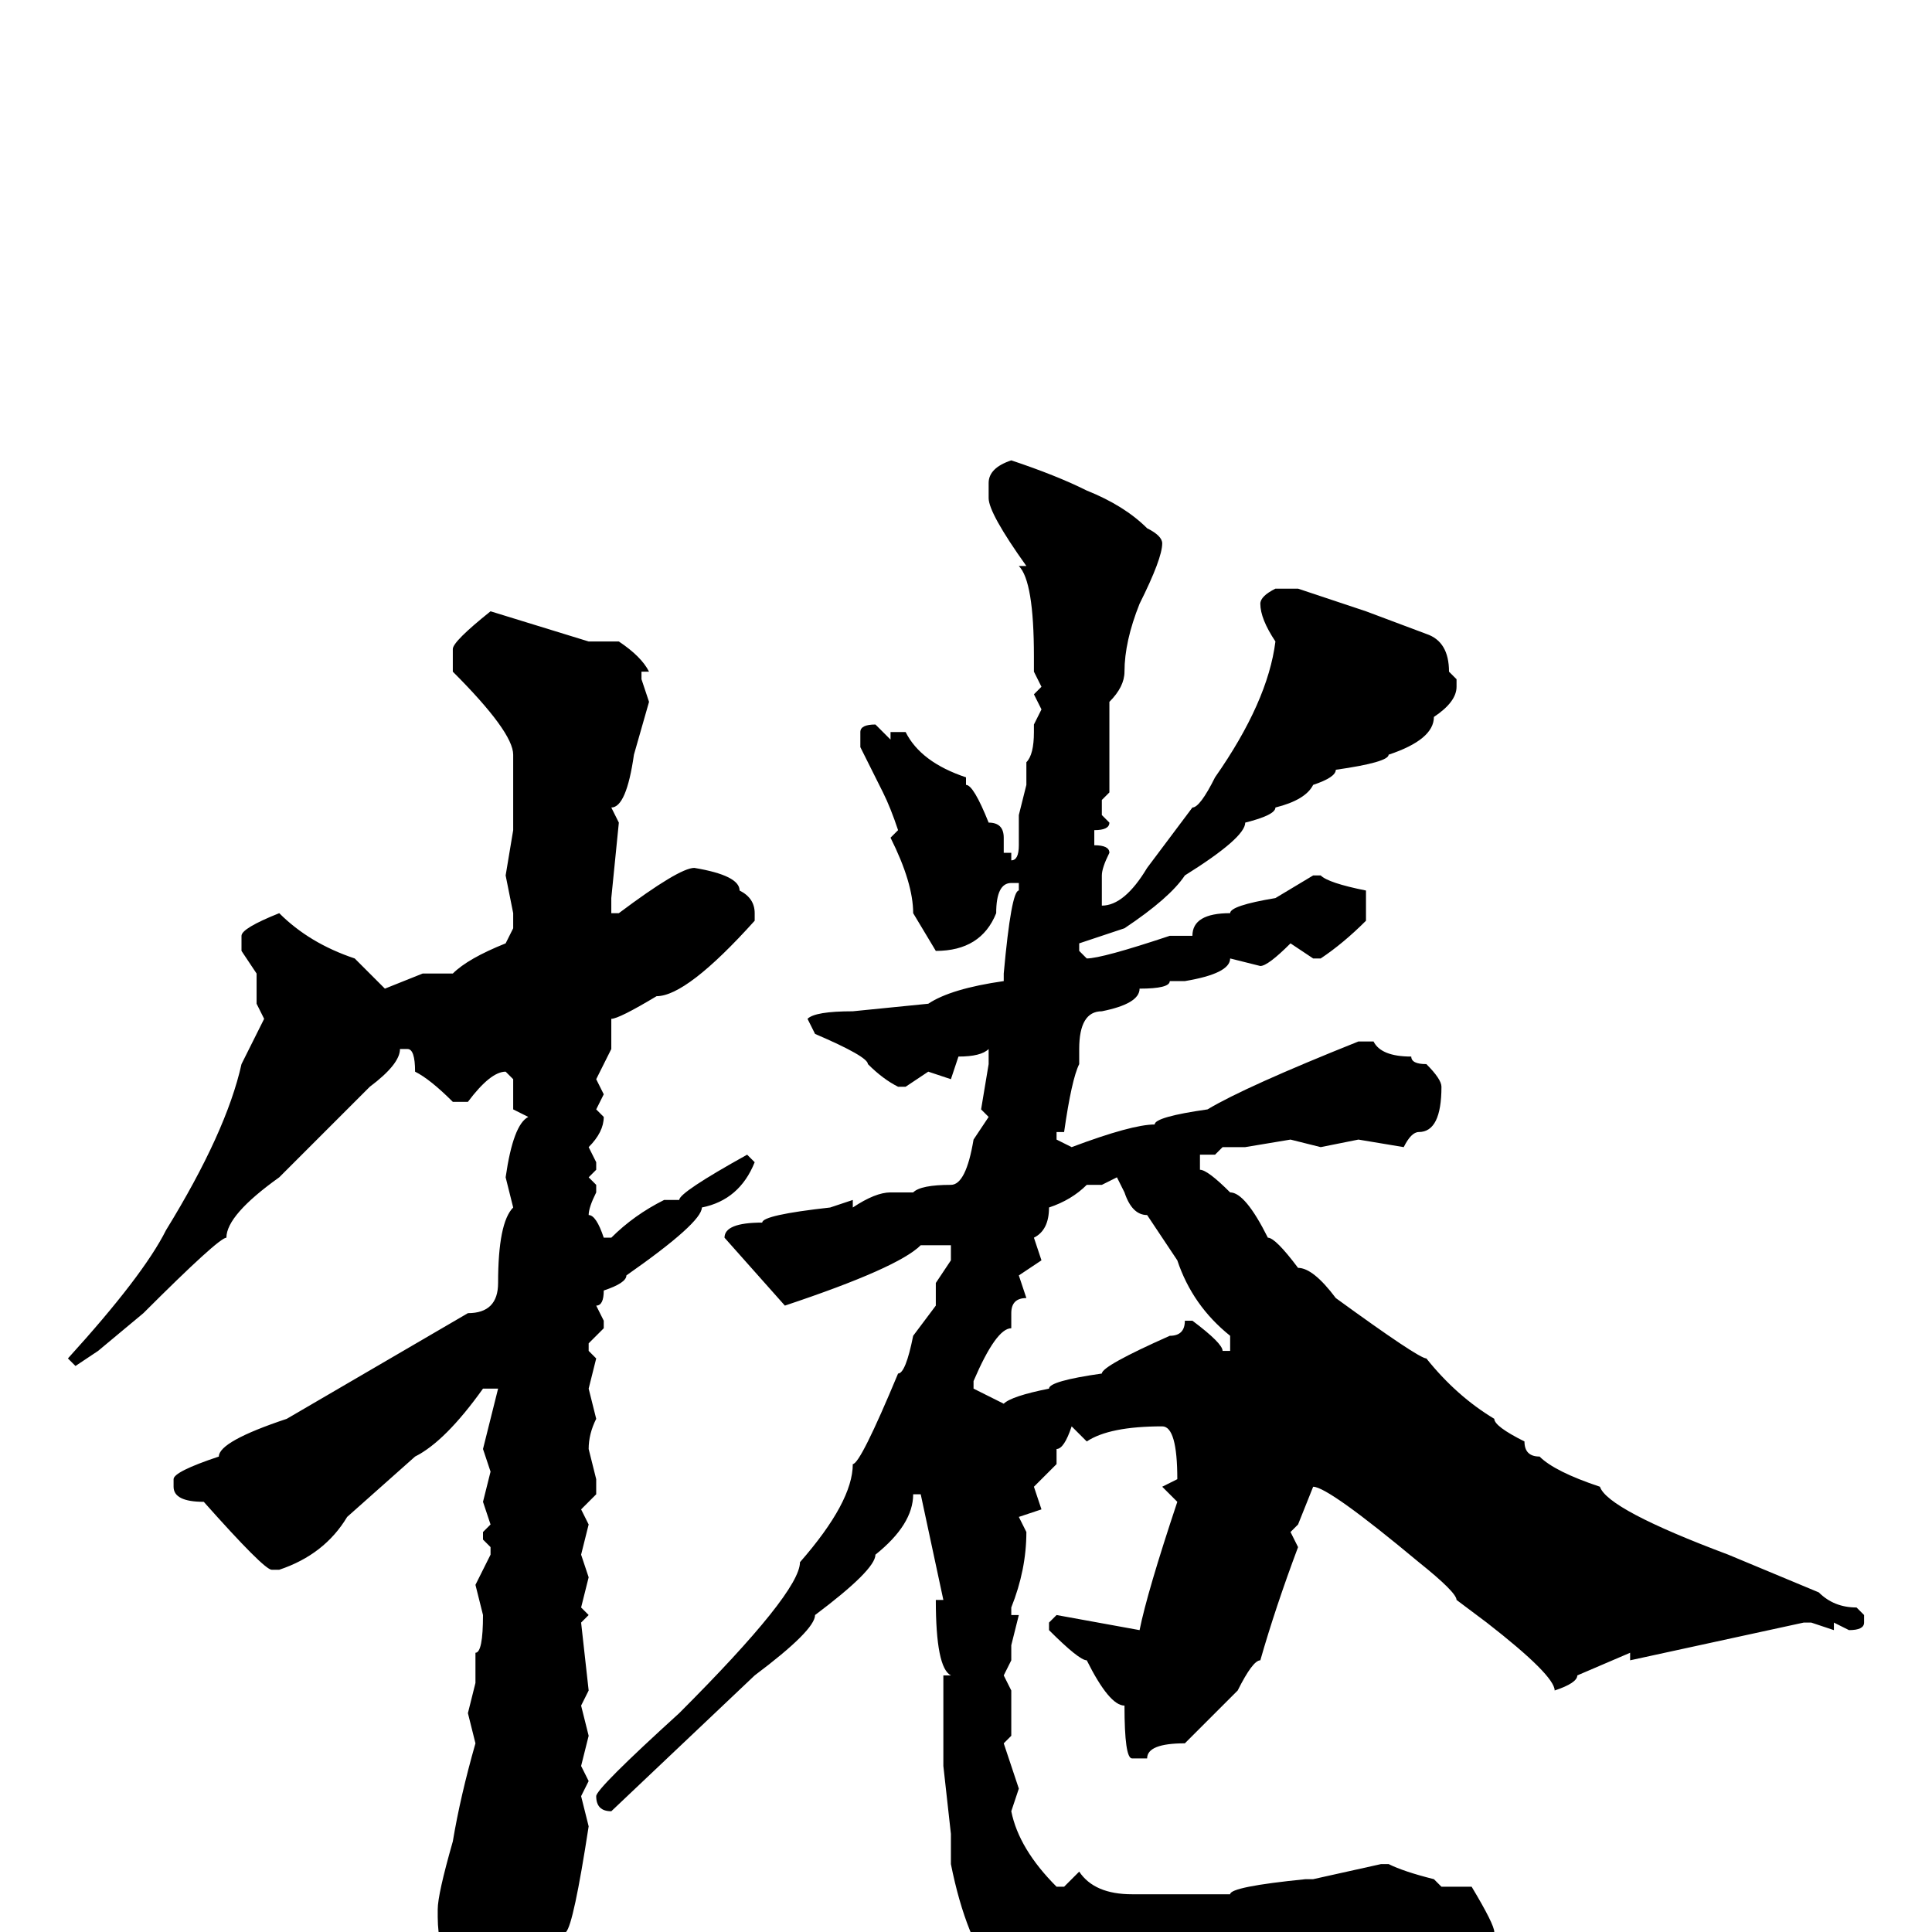 <svg xmlns="http://www.w3.org/2000/svg" viewBox="0 -256 256 256">
	<path fill="#000000" d="M134 -195Q140 -193 144 -191Q149 -189 152 -186Q154 -185 154 -184Q154 -182 151 -176Q149 -171 149 -167Q149 -165 147 -163V-162V-158V-156V-154V-151L146 -150V-148L147 -147Q147 -146 145 -146V-144Q147 -144 147 -143Q146 -141 146 -140V-137V-136Q149 -136 152 -141L158 -149Q159 -149 161 -153Q168 -163 169 -171Q167 -174 167 -176Q167 -177 169 -178H172L181 -175L189 -172Q192 -171 192 -167L193 -166V-165Q193 -163 190 -161Q190 -158 184 -156Q184 -155 177 -154Q177 -153 174 -152Q173 -150 169 -149Q169 -148 165 -147Q165 -145 157 -140Q155 -137 149 -133L143 -131V-130L144 -129Q146 -129 155 -132H158Q158 -135 163 -135Q163 -136 169 -137L174 -140H175Q176 -139 181 -138V-134Q178 -131 175 -129H174L171 -131Q168 -128 167 -128L163 -129Q163 -127 157 -126H155Q155 -125 151 -125Q151 -123 146 -122Q143 -122 143 -117V-115Q142 -113 141 -106H140V-105L142 -104Q150 -107 153 -107Q153 -108 160 -109Q165 -112 180 -118H182Q183 -116 187 -116Q187 -115 189 -115Q191 -113 191 -112Q191 -106 188 -106Q187 -106 186 -104L180 -105L175 -104L171 -105L165 -104H162L161 -103H159V-101Q160 -101 163 -98Q165 -98 168 -92Q169 -92 172 -88Q174 -88 177 -84Q188 -76 189 -76Q193 -71 198 -68Q198 -67 202 -65Q202 -63 204 -63Q206 -61 212 -59Q213 -56 229 -50L241 -45Q243 -43 246 -43L247 -42V-41Q247 -40 245 -40L243 -41V-40L240 -41H239L216 -36V-37L209 -34Q209 -33 206 -32Q206 -34 197 -41L193 -44Q193 -45 188 -49Q176 -59 174 -59L172 -54L171 -53L172 -51Q169 -43 167 -36Q166 -36 164 -32L157 -25Q152 -25 152 -23H150Q149 -23 149 -30Q147 -30 144 -36Q143 -36 139 -40V-41L140 -42L151 -40Q152 -45 156 -57L154 -59L156 -60Q156 -67 154 -67Q147 -67 144 -65L142 -67Q141 -64 140 -64V-62Q138 -60 137 -59L138 -56L135 -55L136 -53Q136 -48 134 -43V-42H135L134 -38V-36L133 -34L134 -32V-31V-27V-26L133 -25L135 -19L134 -16Q135 -11 140 -6H141L143 -8Q145 -5 150 -5H163Q163 -6 173 -7H174L183 -9H184Q186 -8 190 -7L191 -6H195Q198 -1 198 0Q198 9 195 9Q195 12 193 12L191 11L181 13H178H170H169L161 14Q157 12 149 12Q149 10 139 10Q138 9 132 6Q128 1 126 -9V-13L125 -22V-23V-27V-34H126Q124 -35 124 -44H125L122 -58H121Q121 -54 116 -50Q116 -48 108 -42Q108 -40 100 -34L81 -16Q79 -16 79 -18Q79 -19 90 -29Q106 -45 106 -49Q113 -57 113 -62Q114 -62 119 -74Q120 -74 121 -79L124 -83V-86L126 -89V-91H125H123H122Q119 -88 104 -83L96 -92Q96 -94 101 -94Q101 -95 110 -96L113 -97V-96Q116 -98 118 -98H121Q122 -99 126 -99Q128 -99 129 -105L131 -108L130 -109L131 -115V-117Q130 -116 127 -116L126 -113L123 -114L120 -112H119Q117 -113 115 -115Q115 -116 108 -119L107 -121Q108 -122 113 -122L123 -123Q126 -125 133 -126V-127Q134 -138 135 -138V-139H134Q132 -139 132 -135Q130 -130 124 -130L121 -135Q121 -139 118 -145L119 -146Q118 -149 117 -151L114 -157V-159Q114 -160 116 -160L118 -158V-159H120Q122 -155 128 -153V-152Q129 -152 131 -147Q133 -147 133 -145V-143H134V-142Q135 -142 135 -144V-147V-148L136 -152V-154V-155Q137 -156 137 -159V-160L138 -162L137 -164L138 -165L137 -167V-169Q137 -179 135 -181H136Q131 -188 131 -190V-192Q131 -194 134 -195ZM65 -175L78 -171H82Q85 -169 86 -167H85V-166L86 -163L84 -156Q83 -149 81 -149L82 -147L81 -137V-135H82Q90 -141 92 -141Q98 -140 98 -138Q100 -137 100 -135V-134Q91 -124 87 -124Q82 -121 81 -121V-117L79 -113L80 -111L79 -109L80 -108Q80 -106 78 -104L79 -102V-101L78 -100L79 -99V-98Q78 -96 78 -95Q79 -95 80 -92H81Q84 -95 88 -97H90Q90 -98 99 -103L100 -102Q98 -97 93 -96Q93 -94 83 -87Q83 -86 80 -85Q80 -83 79 -83L80 -81V-80L78 -78V-77L79 -76L78 -72L79 -68Q78 -66 78 -64L79 -60V-58L77 -56L78 -54L77 -50L78 -47L77 -43L78 -42L77 -41L78 -32L77 -30L78 -26L77 -22L78 -20L77 -18L78 -14Q76 -1 75 0Q75 8 69 14L63 19H62Q60 19 60 15V8Q58 2 58 -2V-3Q58 -5 60 -12Q61 -18 63 -25L62 -29L63 -33V-37Q64 -37 64 -42L63 -46L65 -50V-51L64 -52V-53L65 -54L64 -57L65 -61L64 -64L66 -72H64Q59 -65 55 -63L46 -55Q43 -50 37 -48H36Q35 -48 27 -57Q23 -57 23 -59V-60Q23 -61 29 -63Q29 -65 38 -68L62 -82Q66 -82 66 -86Q66 -94 68 -96L67 -100Q68 -107 70 -108L68 -109V-113L67 -114Q65 -114 62 -110H60Q57 -113 55 -114Q55 -117 54 -117H53Q53 -115 49 -112L37 -100Q30 -95 30 -92Q29 -92 19 -82L13 -77L10 -75L9 -76Q19 -87 22 -93Q30 -106 32 -115L35 -121L34 -123V-127L32 -130V-132Q32 -133 37 -135Q41 -131 47 -129L51 -125L56 -127H60Q62 -129 67 -131L68 -133V-135L67 -140L68 -146V-156Q68 -159 60 -167V-170Q60 -171 65 -175ZM148 -100L146 -99H144Q142 -97 139 -96Q139 -93 137 -92L138 -89L135 -87L136 -84Q134 -84 134 -82V-80Q132 -80 129 -73V-72L133 -70Q134 -71 139 -72Q139 -73 146 -74Q146 -75 155 -79Q157 -79 157 -81H158Q162 -78 162 -77H163V-79Q158 -83 156 -89L152 -95Q150 -95 149 -98Z"/>
</svg>